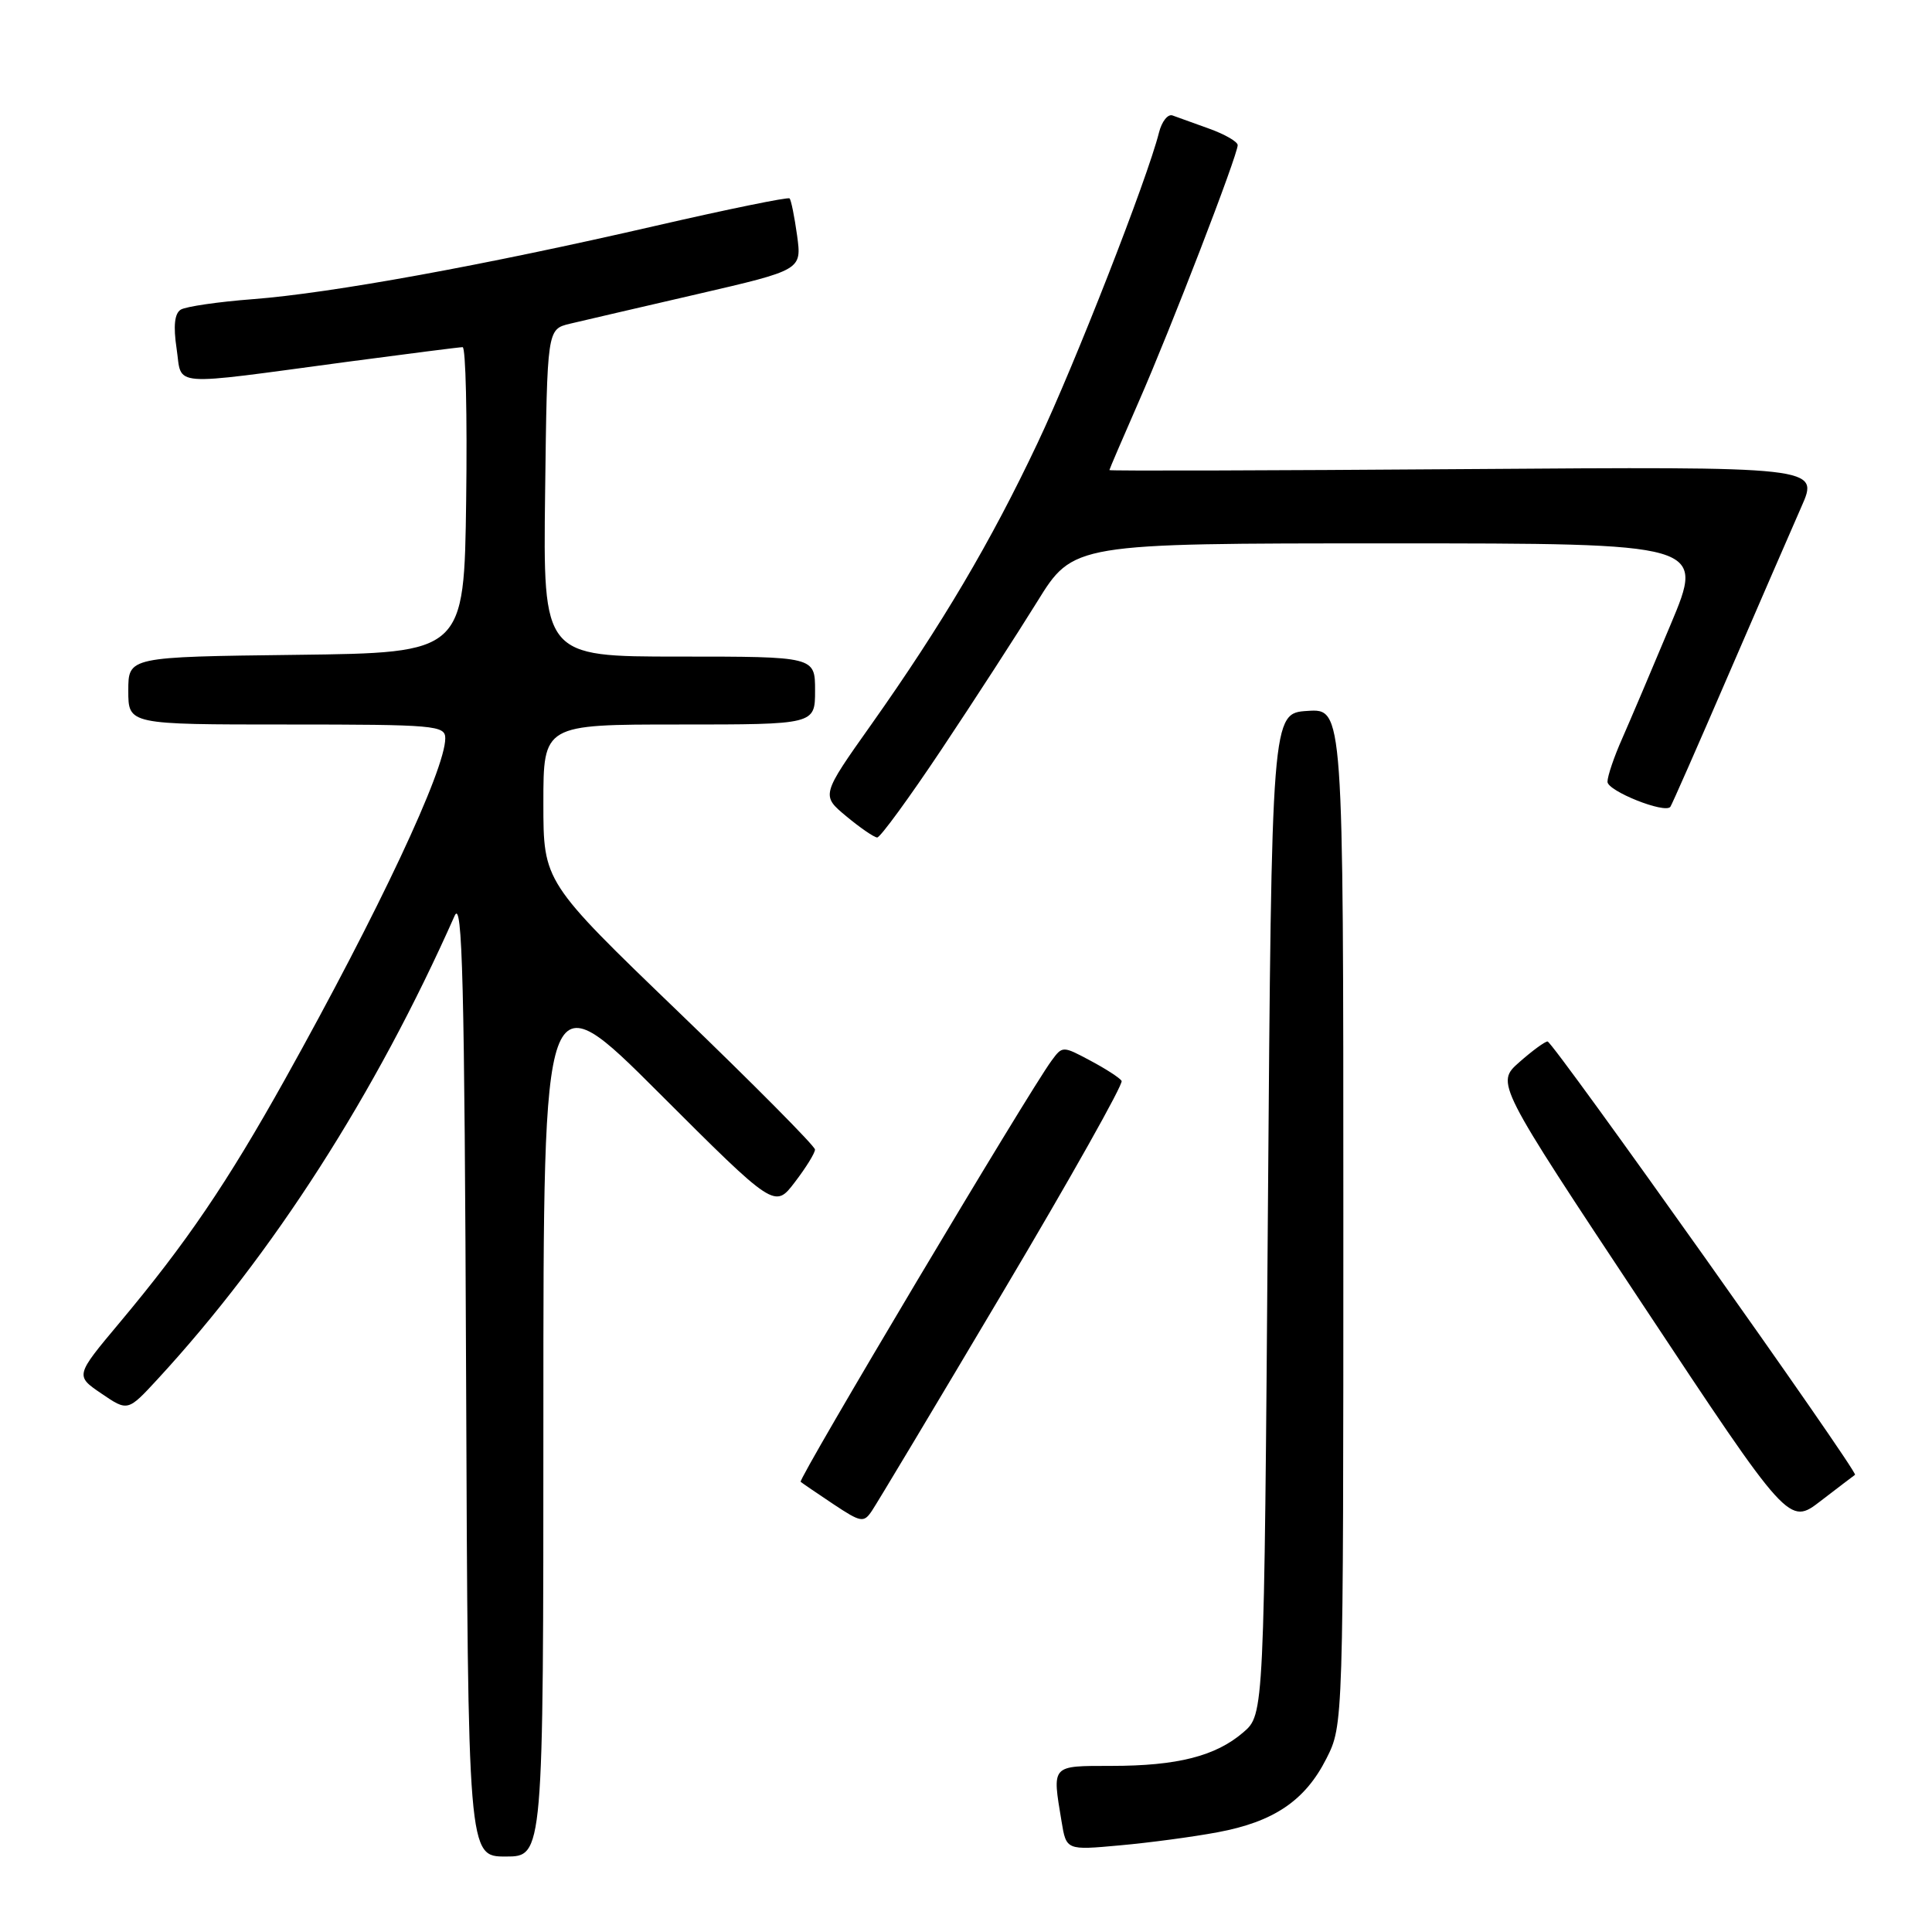<?xml version="1.0" encoding="UTF-8" standalone="no"?>
<!DOCTYPE svg PUBLIC "-//W3C//DTD SVG 1.1//EN" "http://www.w3.org/Graphics/SVG/1.1/DTD/svg11.dtd" >
<svg xmlns="http://www.w3.org/2000/svg" xmlns:xlink="http://www.w3.org/1999/xlink" version="1.1" viewBox="0 0 256 256">
 <g >
 <path fill="currentColor"
d=" M 72.00 187.76 C 72.00 129.52 72.00 129.52 87.33 144.83 C 102.66 160.14 102.66 160.14 105.33 156.63 C 106.80 154.71 108.00 152.77 107.99 152.32 C 107.99 151.87 99.89 143.70 89.99 134.17 C 72.00 116.85 72.00 116.85 72.00 106.42 C 72.00 96.00 72.00 96.00 90.00 96.00 C 108.00 96.00 108.00 96.00 108.00 91.50 C 108.00 87.00 108.00 87.00 89.98 87.00 C 71.96 87.00 71.96 87.00 72.23 65.31 C 72.50 43.63 72.50 43.63 75.50 42.90 C 77.15 42.51 84.74 40.74 92.37 38.98 C 106.24 35.77 106.24 35.77 105.62 31.21 C 105.27 28.71 104.83 26.49 104.62 26.29 C 104.42 26.09 96.44 27.72 86.88 29.92 C 64.18 35.15 43.92 38.84 33.52 39.64 C 28.92 39.99 24.62 40.62 23.95 41.03 C 23.13 41.54 22.95 43.19 23.40 46.19 C 24.17 51.32 22.02 51.16 46.03 47.94 C 54.02 46.88 60.89 46.00 61.30 46.00 C 61.71 46.00 61.92 55.11 61.77 66.25 C 61.50 86.50 61.50 86.50 39.25 86.77 C 17.00 87.04 17.00 87.04 17.00 91.52 C 17.00 96.00 17.00 96.00 38.00 96.00 C 57.67 96.00 59.00 96.12 59.00 97.83 C 59.00 101.99 50.16 120.79 37.77 143.00 C 30.07 156.79 24.69 164.70 15.84 175.27 C 9.96 182.29 9.96 182.29 13.45 184.66 C 16.93 187.03 16.93 187.03 20.89 182.74 C 36.19 166.14 49.78 144.93 60.24 121.35 C 61.27 119.01 61.55 129.94 61.76 182.25 C 62.01 246.00 62.01 246.00 67.01 246.00 C 72.00 246.00 72.00 246.00 72.00 187.76 Z  M 161.31 242.79 C 168.78 241.41 172.94 238.59 175.75 233.03 C 178.00 228.58 178.00 228.58 178.00 161.23 C 178.00 93.89 178.00 93.89 173.25 94.20 C 168.50 94.50 168.50 94.50 168.00 160.84 C 167.50 227.17 167.50 227.17 164.75 229.54 C 161.08 232.70 156.01 233.99 147.25 233.99 C 139.23 234.00 139.41 233.80 140.66 241.34 C 141.29 245.17 141.29 245.17 148.39 244.52 C 152.30 244.17 158.12 243.39 161.31 242.79 Z  M 132.88 171.22 C 141.79 156.22 148.88 143.62 148.62 143.22 C 148.37 142.82 146.51 141.62 144.48 140.54 C 140.81 138.58 140.78 138.58 139.34 140.54 C 136.32 144.61 105.70 196.03 106.09 196.35 C 106.32 196.54 108.27 197.87 110.43 199.31 C 114.07 201.73 114.45 201.80 115.52 200.21 C 116.16 199.27 123.98 186.22 132.88 171.22 Z  M 245.80 195.42 C 246.29 195.11 205.77 138.00 205.06 138.00 C 204.71 138.00 203.02 139.24 201.31 140.75 C 198.20 143.50 198.20 143.50 217.63 172.81 C 237.05 202.13 237.05 202.13 241.27 198.87 C 243.60 197.08 245.64 195.53 245.80 195.42 Z  M 124.79 99.25 C 129.10 92.79 134.78 84.01 137.42 79.75 C 142.21 72.00 142.21 72.00 184.04 72.00 C 225.88 72.00 225.88 72.00 221.37 82.75 C 218.90 88.66 216.00 95.47 214.94 97.88 C 213.87 100.28 213.00 102.85 213.00 103.59 C 213.00 104.81 220.60 107.85 221.33 106.91 C 221.51 106.68 224.96 98.85 228.99 89.50 C 233.03 80.15 237.40 70.10 238.69 67.16 C 241.06 61.82 241.06 61.82 194.03 62.16 C 168.16 62.35 147.00 62.41 147.00 62.29 C 147.00 62.18 148.74 58.13 150.86 53.29 C 155.09 43.67 164.00 20.56 164.00 19.23 C 164.00 18.78 162.31 17.80 160.25 17.06 C 158.19 16.32 155.99 15.53 155.37 15.30 C 154.75 15.07 153.94 16.09 153.57 17.57 C 152.03 23.70 142.42 48.29 137.47 58.73 C 131.28 71.83 124.79 82.79 115.48 95.96 C 108.80 105.39 108.80 105.39 112.15 108.17 C 113.99 109.70 115.83 110.96 116.23 110.97 C 116.63 110.99 120.48 105.71 124.79 99.25 Z "/>
</g>
</svg>